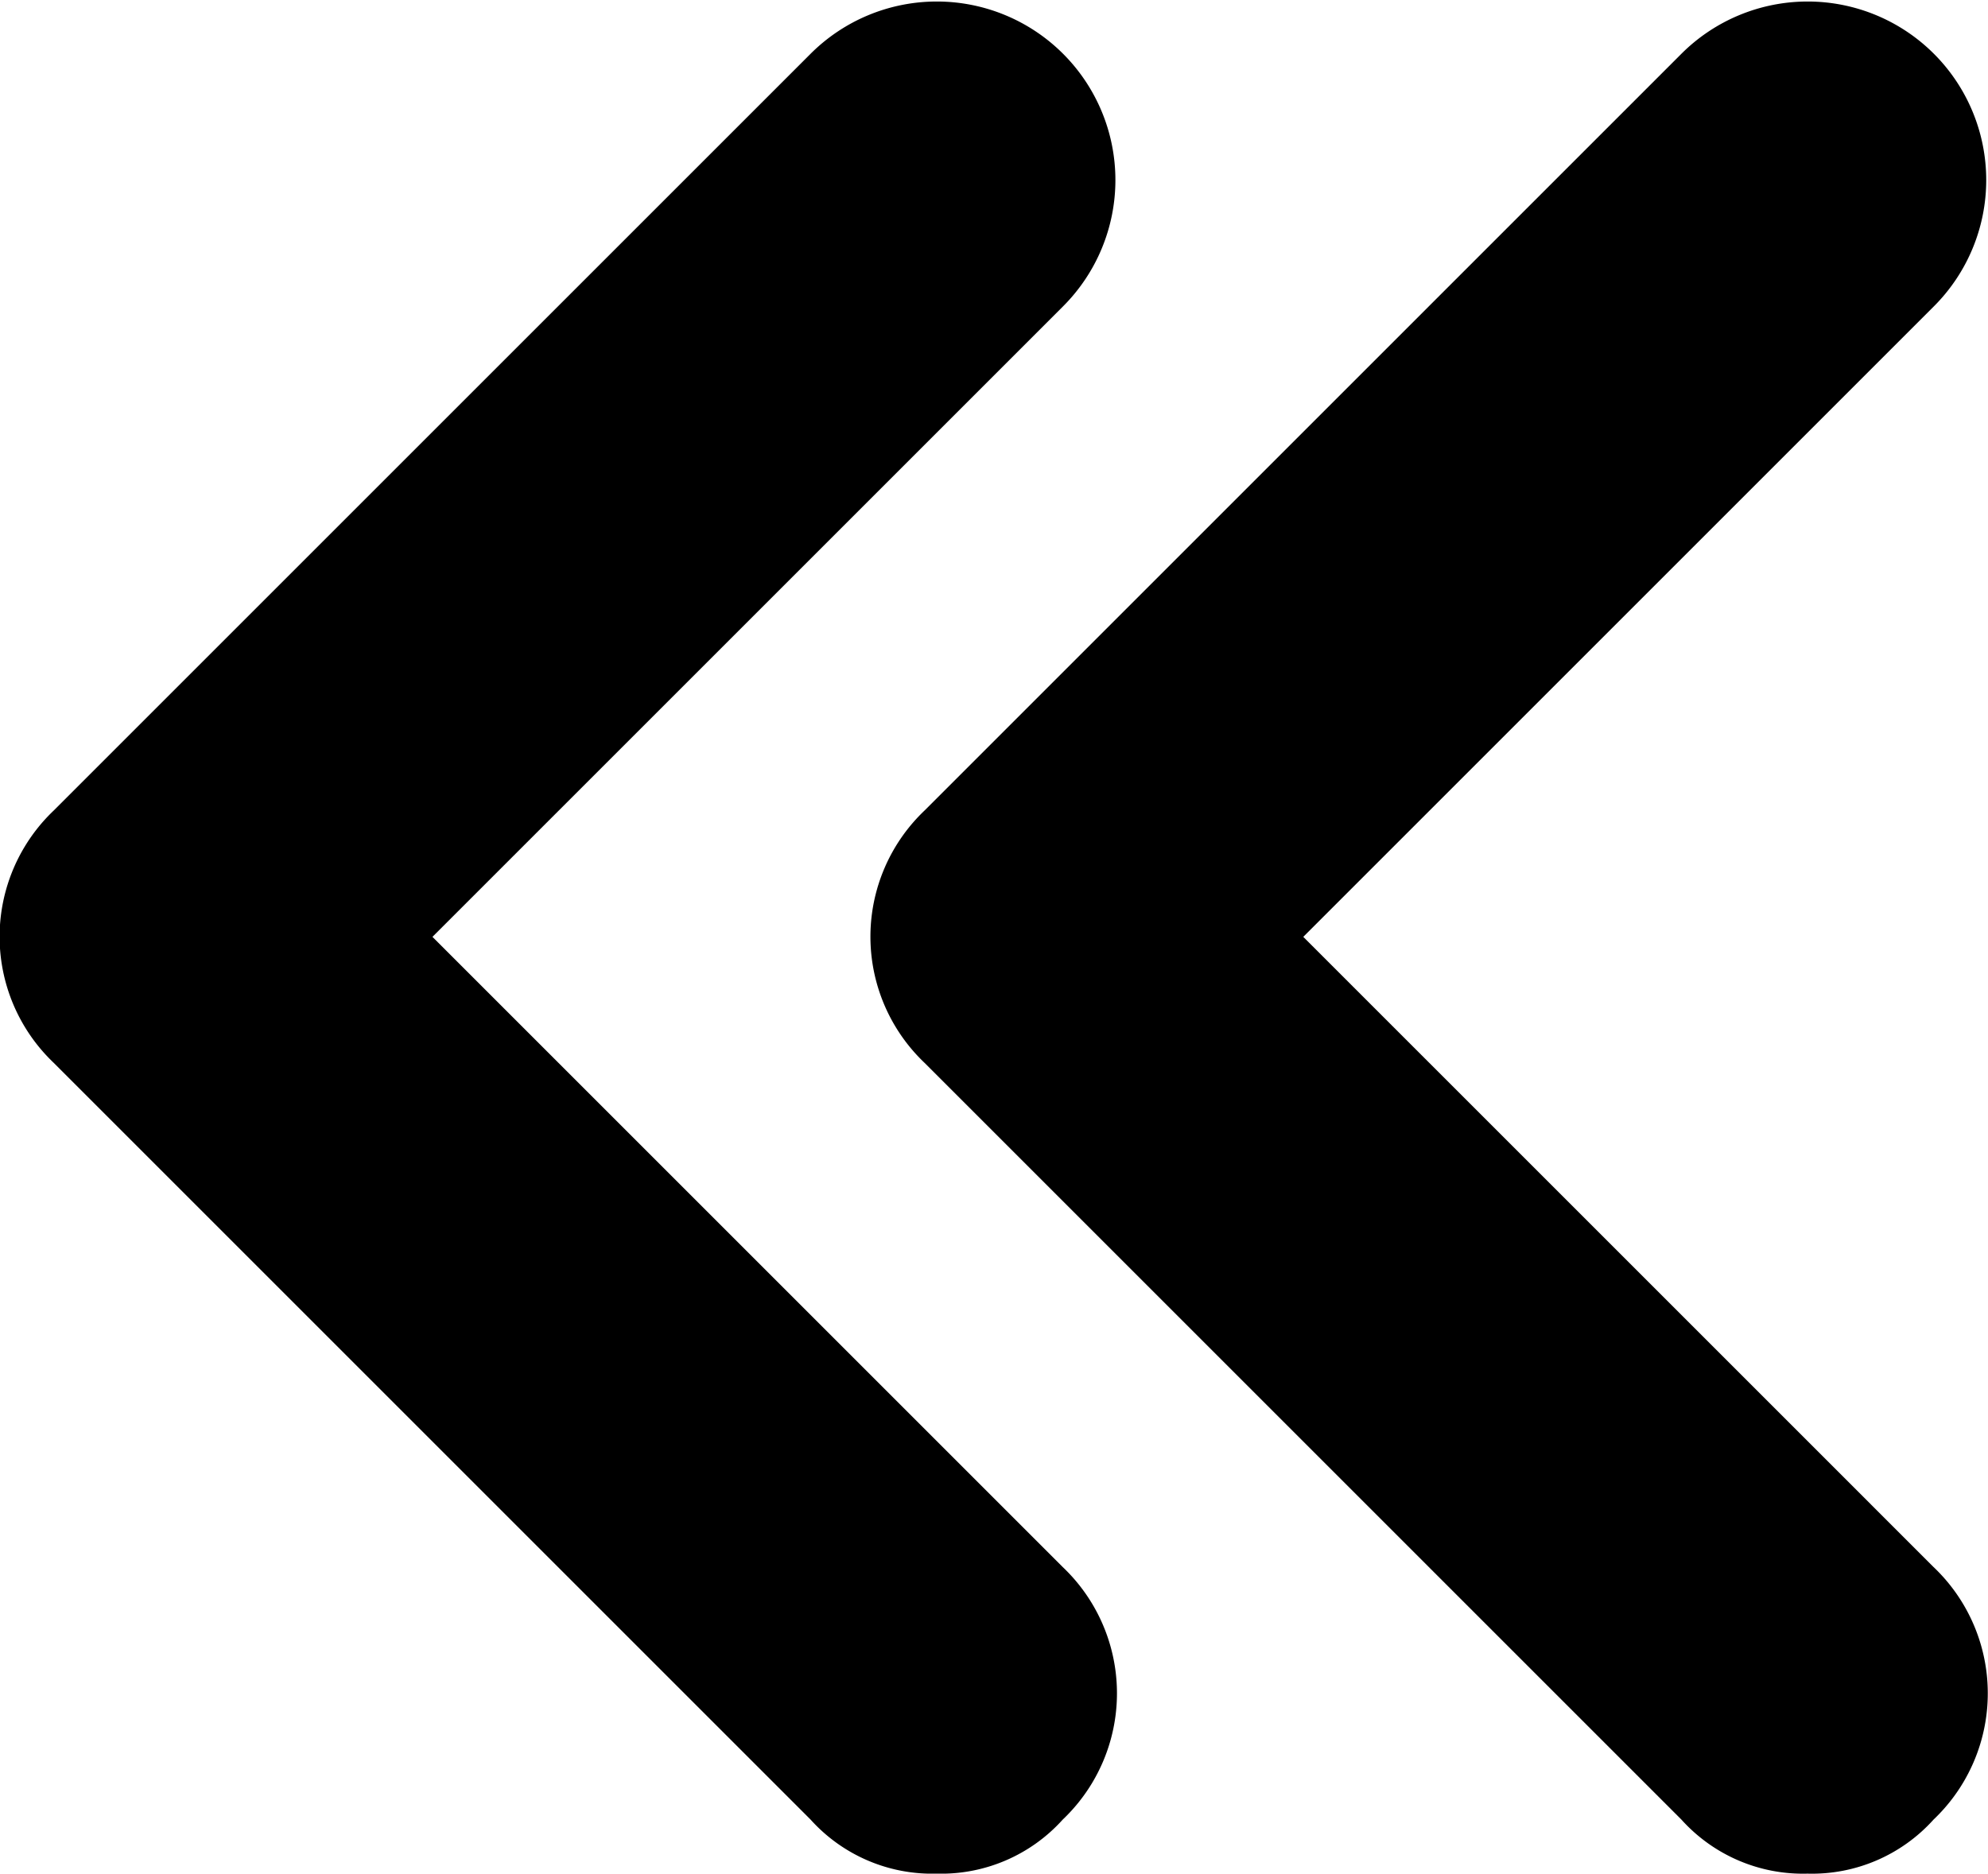 <svg xmlns="http://www.w3.org/2000/svg" width="22.829" height="21.519" viewBox="0 0 22.829 21.519">
  <g id="dou_left" transform="translate(-444 -110)">
    <path id="angle-left-svgrepo-com" d="M13.866,17.56l7.242-7.242a2.048,2.048,0,0,0-2.9-2.9l-8.69,8.69h0a2,2,0,0,0,0,2.9l8.69,8.69a1.878,1.878,0,0,0,1.448.621h0a1.878,1.878,0,0,0,1.448-.621,2,2,0,0,0,0-2.9Z" transform="translate(445.1 103.2)"/>
    <path id="angle-left-svgrepo-com-2" data-name="angle-left-svgrepo-com" d="M13.866,17.56l7.242-7.242a2.048,2.048,0,0,0-2.9-2.9l-8.69,8.69h0a2,2,0,0,0,0,2.9l8.69,8.69a1.878,1.878,0,0,0,1.448.621h0a1.878,1.878,0,0,0,1.448-.621,2,2,0,0,0,0-2.9Z" transform="translate(435.1 103.2)"/>
  </g>
</svg>
